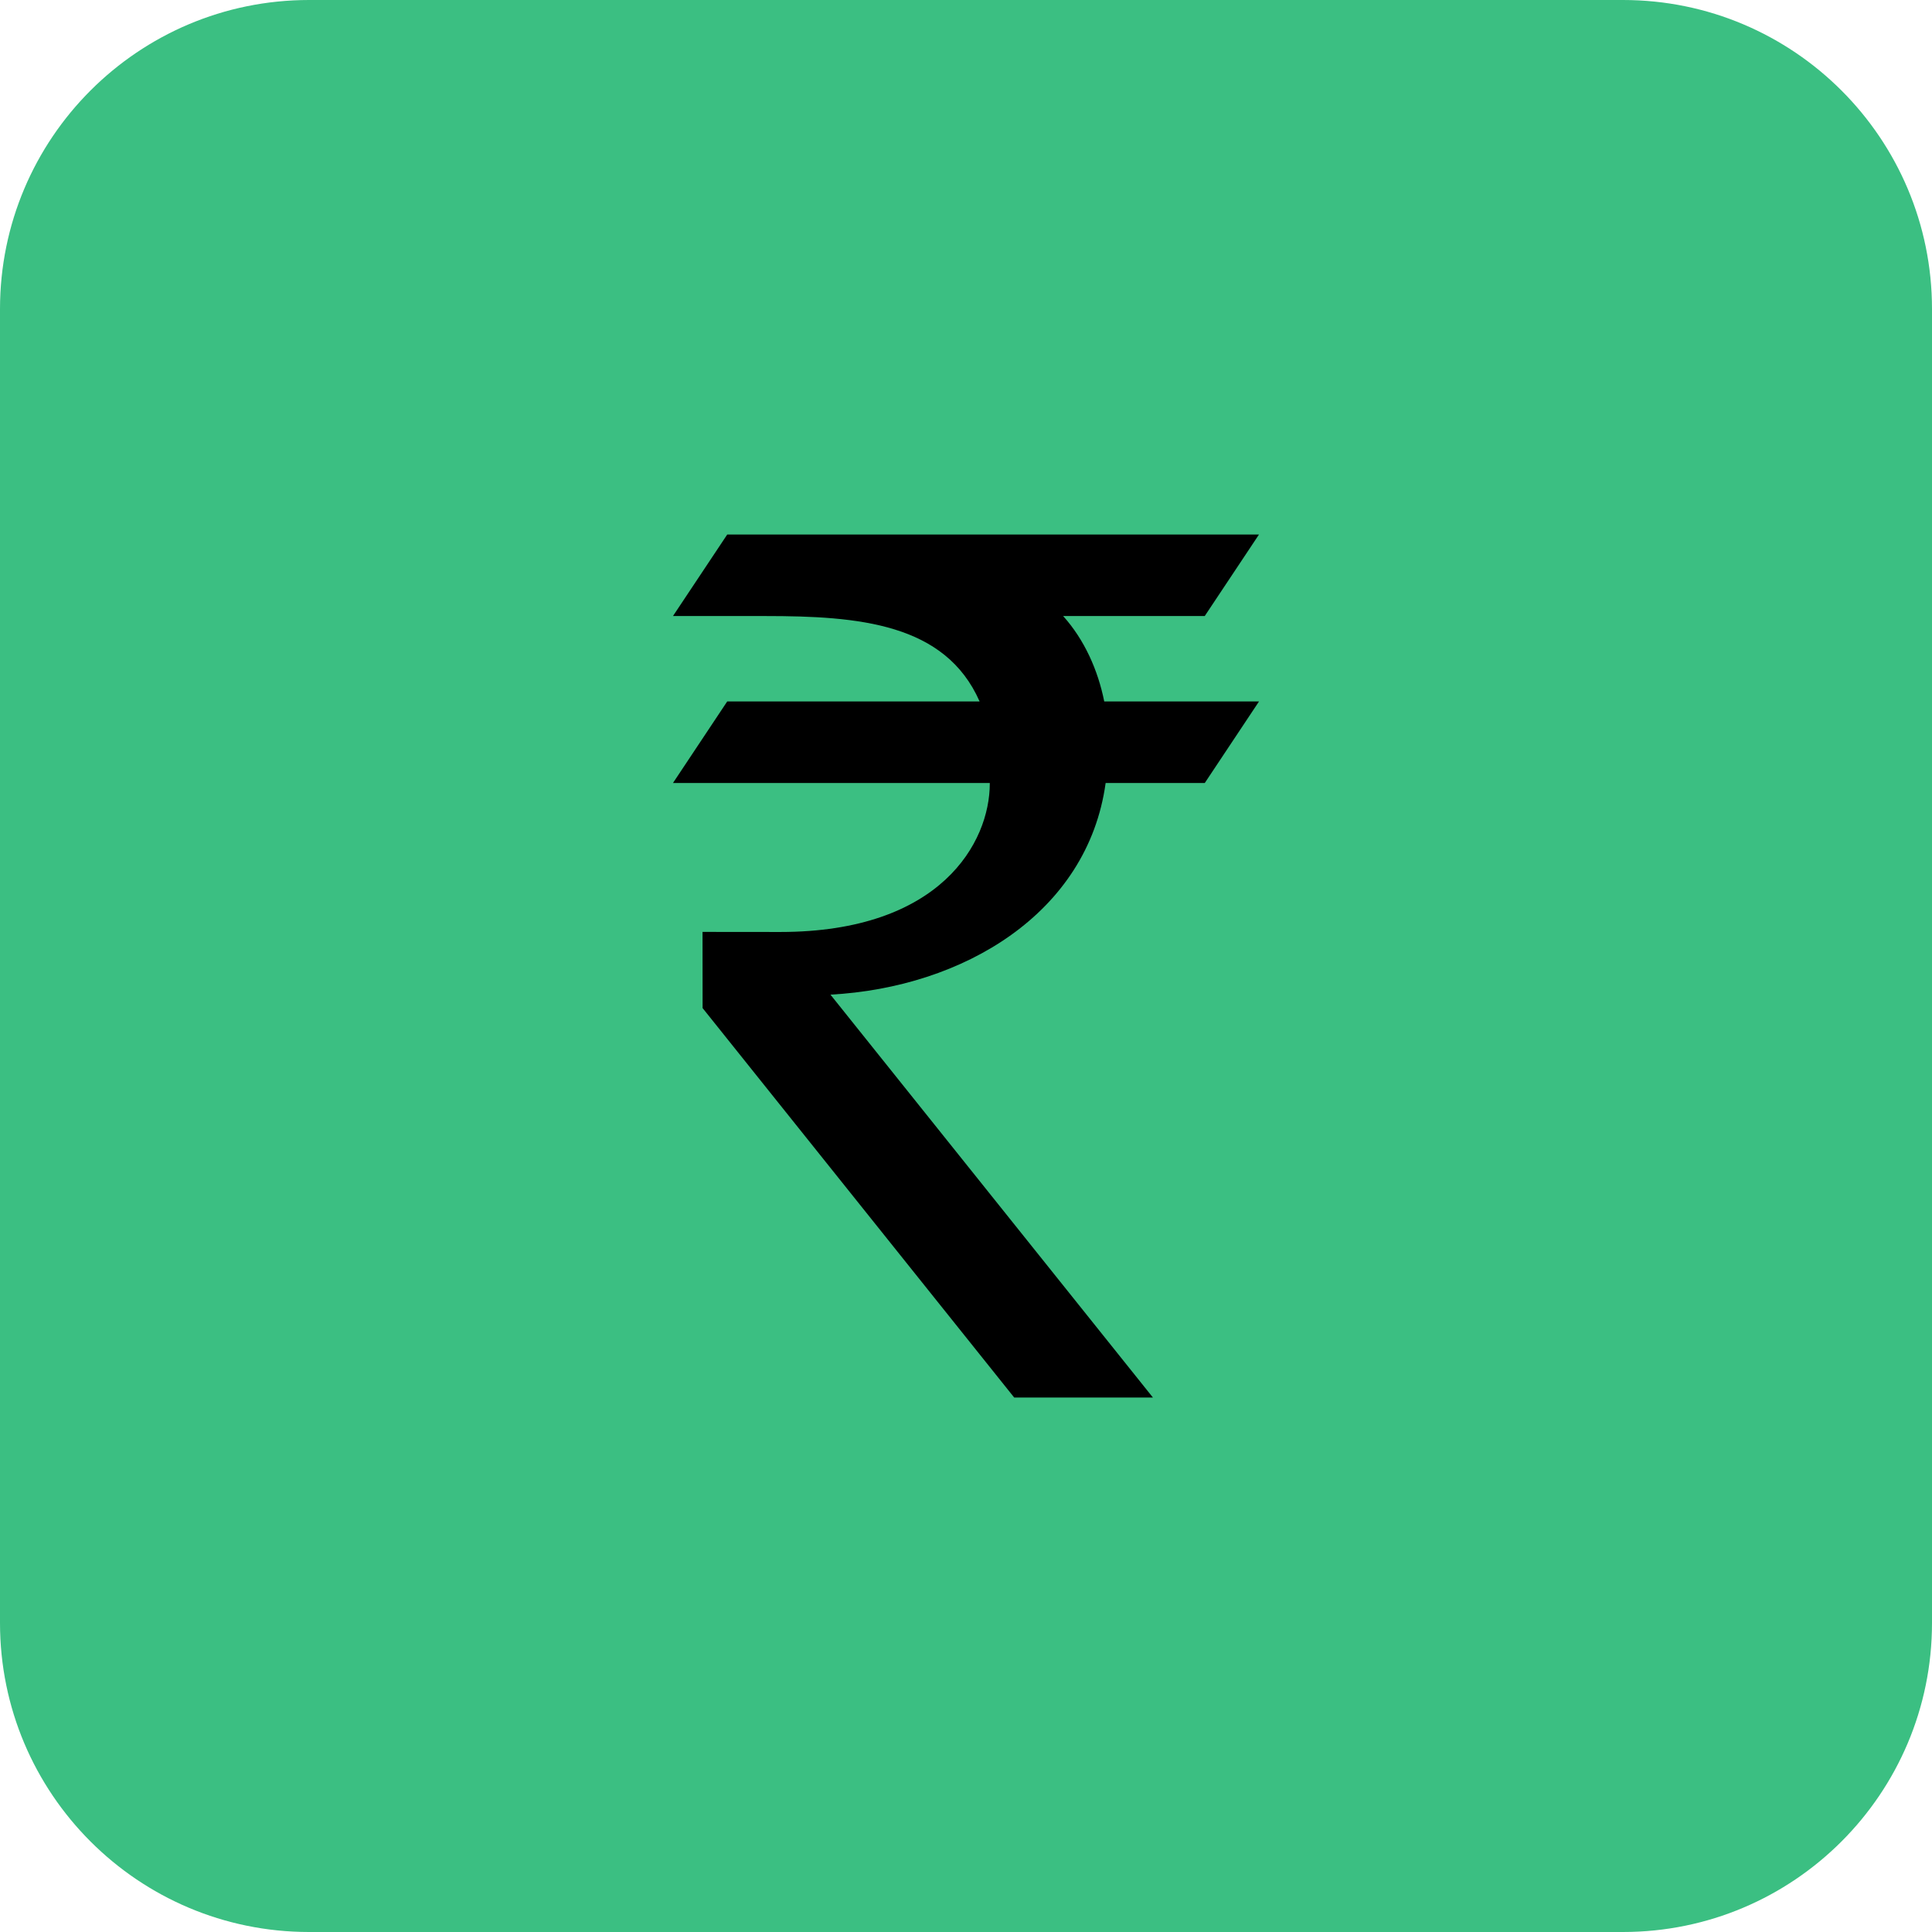<?xml version="1.0" encoding="utf-8"?>
<!-- Generator: Adobe Illustrator 16.0.0, SVG Export Plug-In . SVG Version: 6.00 Build 0)  -->
<!DOCTYPE svg PUBLIC "-//W3C//DTD SVG 1.1//EN" "http://www.w3.org/Graphics/SVG/1.1/DTD/svg11.dtd">
<svg version="1.1" id="Layer_1" xmlns="http://www.w3.org/2000/svg" xmlns:xlink="http://www.w3.org/1999/xlink" x="0px" y="0px"
	 width="51px" height="51px" viewBox="0 0 51 51" enable-background="new 0 0 51 51" xml:space="preserve">
<g>
	<path fill="#3BBF82" d="M51,42.842C51,47.348,47.348,51,42.842,51H8.158C3.652,51,0,47.348,0,42.842V8.158C0,3.652,3.652,0,8.158,0
		h34.684C47.348,0,51,3.652,51,8.158V42.842z"/>
	<path d="M28.064,16.262h3.738l1.432-2.152H19.197l-1.432,2.152h2.437c2.469,0,4.747,0.191,5.657,2.254h-6.662l-1.432,2.153h8.363
		c0,0.005,0,0.009,0,0.014c0,1.547-1.286,3.919-5.531,3.919L18.545,24.6l0.002,2.011l8.225,10.28h3.662l-8.512-10.635
		c3.503-0.189,6.791-2.148,7.264-5.587h2.617l1.432-2.153h-4.086C28.983,17.688,28.625,16.885,28.064,16.262z"/>
</g>
</svg>
